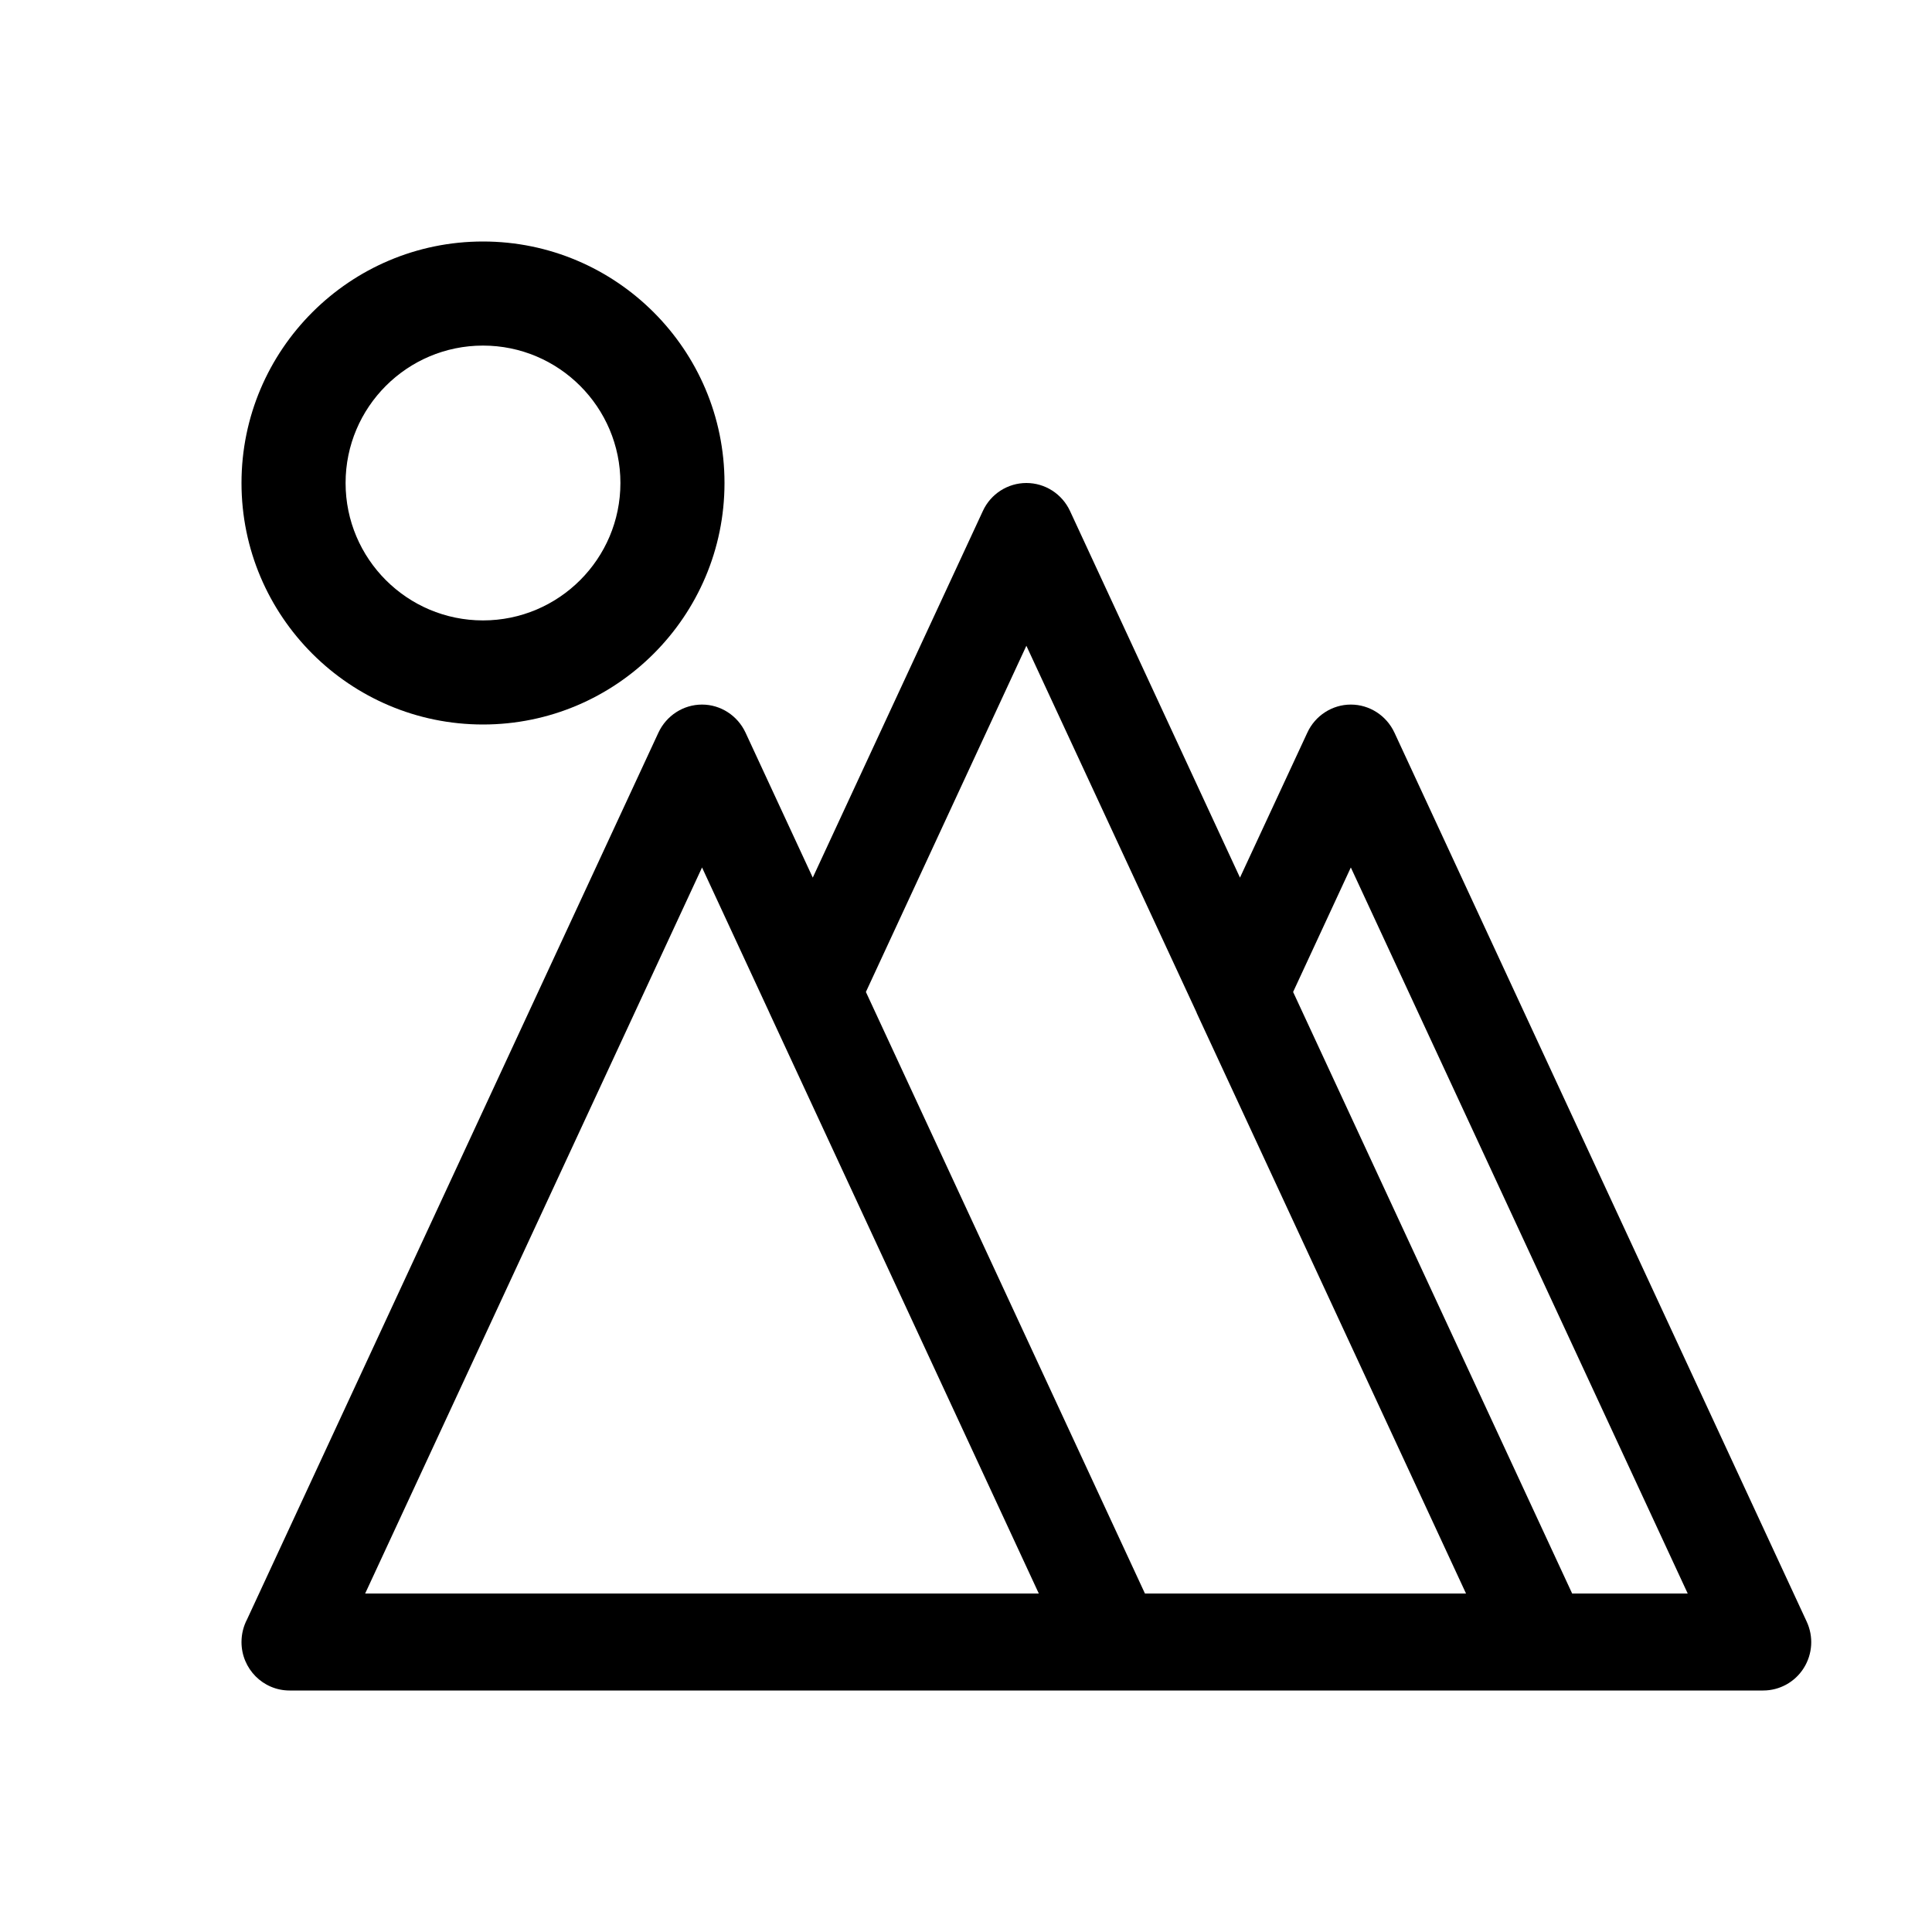 <?xml version="1.0" encoding="UTF-8"?>
<svg width="16px" height="16px" viewBox="0 0 16 16" version="1.1" xmlns="http://www.w3.org/2000/svg" xmlns:xlink="http://www.w3.org/1999/xlink">
    <title>风景</title>
    <g id="风景" stroke="none" stroke-width="1" fill="none" fill-rule="evenodd">
        <g id="编组">
            <g id="山" transform="translate(8.5, 8) scale(-1, 1) translate(-8.5, -8)translate(2, 2)" fill="#000000" fill-rule="nonzero">
                <path d="M12.953,11.409 L9.547,4.067 C9.481,3.926 9.341,3.835 9.186,3.835 C9.032,3.835 8.892,3.926 8.826,4.067 L8.269,5.268 L6.86,2.231 C6.795,2.09 6.654,2 6.5,2 C6.345,2 6.205,2.09 6.139,2.231 L4.731,5.268 L4.173,4.067 C4.108,3.926 3.967,3.835 3.813,3.835 C3.658,3.835 3.518,3.926 3.452,4.067 L0.038,11.429 C-0.02,11.553 -0.011,11.698 0.062,11.814 C0.135,11.93 0.262,12 0.398,12 L2.233,12 L5.772,12 L7.228,12 L10.766,12 L12.602,12 C12.602,12 12.602,12 12.602,12 C12.822,12 13,11.82 13,11.599 C13,11.53 12.983,11.466 12.953,11.409 Z M1.98,11.197 L1.023,11.197 L3.813,5.184 L4.291,6.215 L1.98,11.197 Z M5.518,11.197 L2.859,11.197 L5.09,6.388 C5.09,6.388 5.09,6.387 5.09,6.386 L6.5,3.348 L7.829,6.215 L5.518,11.197 Z M10.766,11.197 L7.228,11.197 L6.397,11.197 L8.627,6.39 C8.628,6.388 8.629,6.386 8.629,6.385 L9.186,5.184 L11.976,11.197 L10.766,11.197 L10.766,11.197 Z" id="形状"></path>
                <path d="M11,0 C9.897,0 9,0.897 9,2 C9,3.103 9.897,4 11,4 C12.103,4 13,3.103 13,2 C13,0.897 12.103,0 11,0 Z M11,3.138 C10.372,3.138 9.862,2.628 9.862,2 C9.862,1.372 10.372,0.862 11,0.862 C11.628,0.862 12.138,1.372 12.138,2 C12.138,2.628 11.628,3.138 11,3.138 Z" id="形状"></path>
            </g>
            <rect id="矩形" fill="#D8D8D8" opacity="0" x="0" y="0" width="16" height="16"></rect>
        </g>
    </g>
</svg>